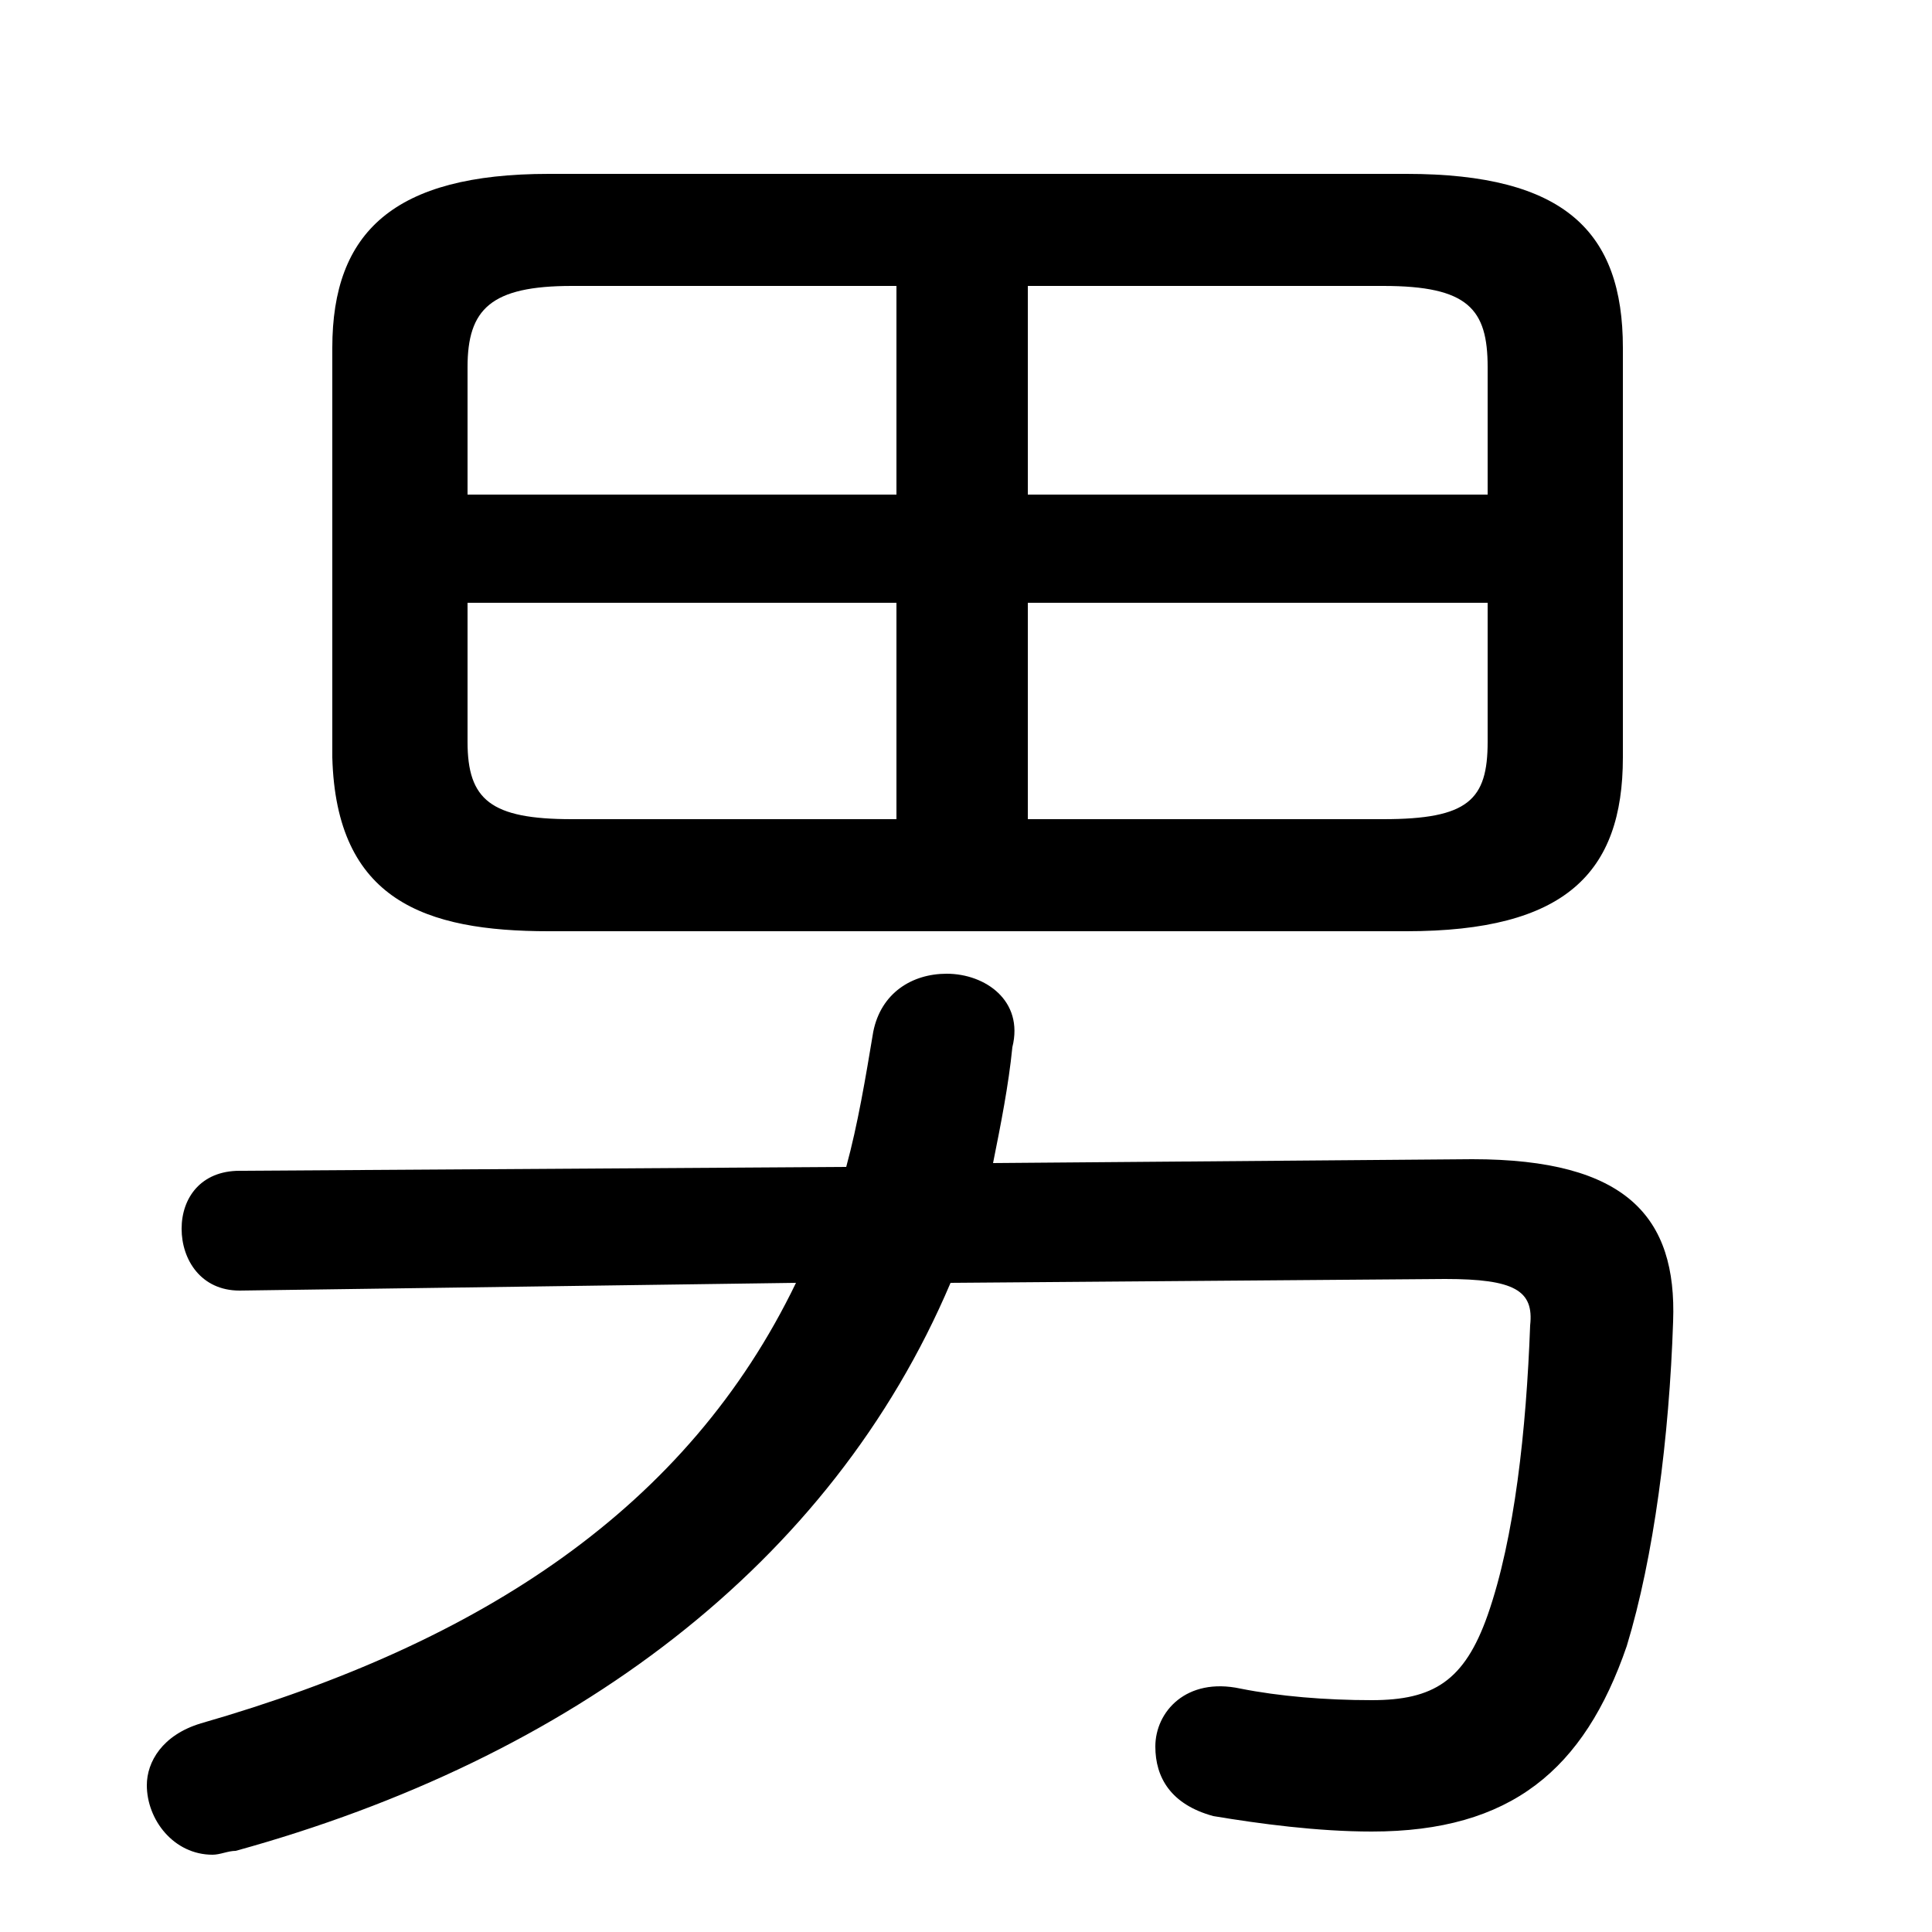 <svg xmlns="http://www.w3.org/2000/svg" viewBox="0 -44.0 50.0 50.0">
    <rect x="0" y="-44.0" width="50.0" height="50.0" fill="#808080" stroke="none"/>
    <g transform="scale(1, -1)">
        <!-- ボディの枠 -->
        <rect x="0" y="-6.0" width="50.0" height="50.0"
            stroke="white" fill="white"/>
        <!-- グリフ座標系の原点 -->
        <circle cx="0" cy="0" r="5" fill="white"/>
        <!-- グリフのアウトライン -->
        <g style="fill:black;stroke:#000000;stroke-width:0;stroke-linecap:round;stroke-linejoin:round;">
        <path d="M 36.4 19.9 C 40.5 19.9 42.0 21.4 42.0 24.4 L 42.0 35.0 C 42.0 38.0 40.5 39.5 36.4 39.5 L 14.2 39.5 C 10.2 39.5 8.6 38.0 8.6 35.0 L 8.6 24.4 C 8.7 20.7 11.0 19.9 14.2 19.9 Z M 38.5 28.4 L 38.5 24.8 C 38.5 23.3 38.0 22.8 35.8 22.8 L 26.6 22.8 L 26.6 28.4 Z M 38.5 31.2 L 26.6 31.2 L 26.6 36.6 L 35.8 36.6 C 38.0 36.6 38.5 36.0 38.5 34.5 Z M 23.2 36.6 L 23.2 31.2 L 12.1 31.2 L 12.1 34.5 C 12.1 36.0 12.7 36.6 14.8 36.6 Z M 12.1 28.4 L 23.2 28.4 L 23.2 22.8 L 14.8 22.8 C 12.7 22.8 12.1 23.3 12.1 24.8 Z M 6.2 13.7 C 5.2 13.7 4.7 13.0 4.7 12.2 C 4.7 11.4 5.2 10.6 6.2 10.6 L 20.6 10.8 C 17.8 5.0 12.5 1.5 5.2 -0.6 C 4.2 -0.9 3.8 -1.6 3.8 -2.2 C 3.8 -3.1 4.5 -4.0 5.5 -4.0 C 5.7 -4.0 5.9 -3.9 6.1 -3.9 C 14.8 -1.5 21.5 3.5 24.6 10.8 L 37.4 10.9 C 39.2 10.9 39.7 10.6 39.6 9.7 C 39.5 7.0 39.2 4.2 38.5 2.2 C 37.9 0.5 37.1 0.0 35.5 0.0 C 34.3 0.0 33.1 0.1 32.1 0.3 C 30.7 0.6 29.9 -0.3 29.9 -1.2 C 29.9 -2.0 30.3 -2.7 31.4 -3.0 C 32.6 -3.2 34.1 -3.4 35.5 -3.4 C 39.1 -3.4 41.0 -1.8 42.1 1.4 C 42.8 3.7 43.2 6.8 43.3 9.8 C 43.4 12.5 42.1 14.0 38.1 14.0 L 25.7 13.9 C 25.9 14.9 26.1 15.9 26.2 16.9 C 26.5 18.1 25.5 18.8 24.5 18.8 C 23.6 18.8 22.8 18.3 22.6 17.3 C 22.4 16.1 22.2 14.9 21.9 13.8 Z"/>
    </g>
    </g>
</svg>
